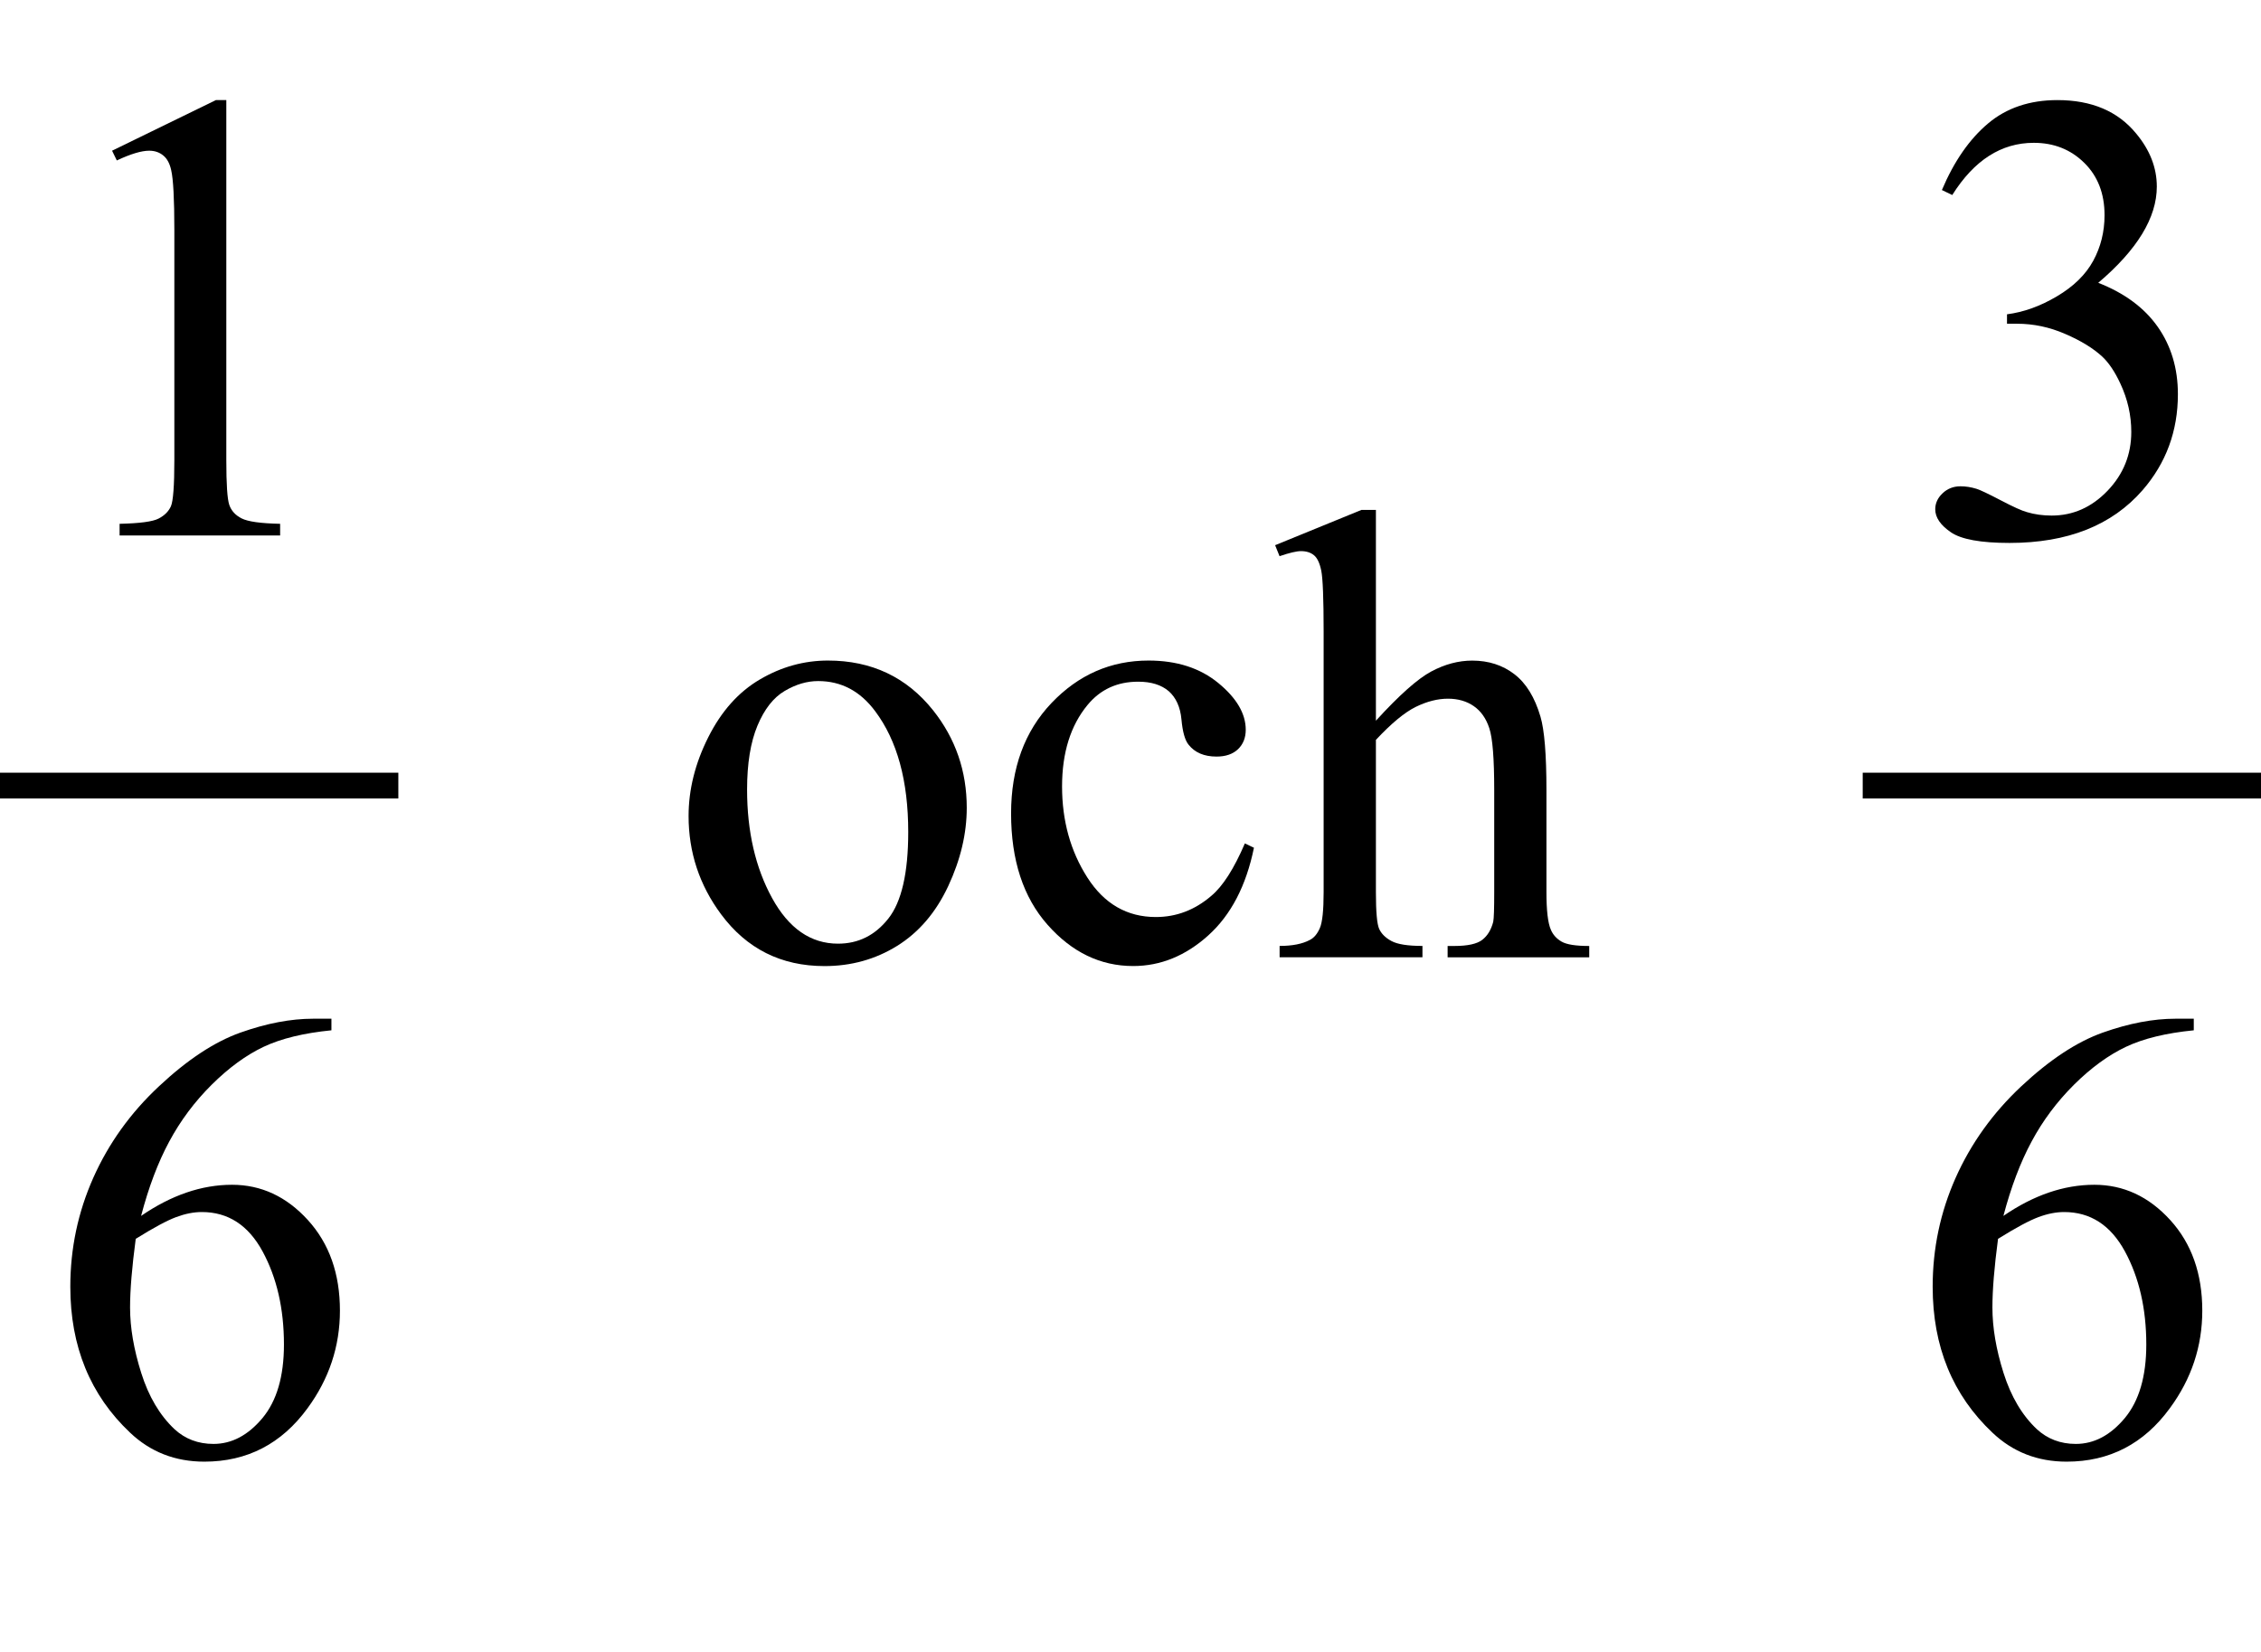 <?xml version="1.0" encoding="iso-8859-1"?>
<!-- Generator: Adobe Illustrator 16.0.0, SVG Export Plug-In . SVG Version: 6.00 Build 0)  -->
<!DOCTYPE svg PUBLIC "-//W3C//DTD SVG 1.1//EN" "http://www.w3.org/Graphics/SVG/1.1/DTD/svg11.dtd">
<svg version="1.1" id="Lager_1" xmlns="http://www.w3.org/2000/svg" xmlns:xlink="http://www.w3.org/1999/xlink" x="0px" y="0px"
	 width="43.859px" height="32.044px" viewBox="0 0 43.859 32.044" style="enable-background:new 0 0 43.859 32.044;"
	 xml:space="preserve">
<g>
	
		<line style="fill:none;stroke:#000000;stroke-width:0.5;stroke-linecap:square;stroke-miterlimit:10;" x1="0.25" y1="15.242" x2="7.477" y2="15.242"/>
	
		<line style="fill:none;stroke:#000000;stroke-width:0.5;stroke-linecap:square;stroke-miterlimit:10;" x1="36.383" y1="15.242" x2="43.609" y2="15.242"/>
	<g>
		<path d="M2.174,2.924l2.014-0.982H4.39V8.93c0,0.464,0.019,0.753,0.058,0.867c0.039,0.113,0.119,0.201,0.241,0.262
			c0.122,0.062,0.37,0.096,0.745,0.104v0.226H2.32v-0.226c0.391-0.009,0.643-0.042,0.757-0.102c0.114-0.059,0.193-0.138,0.238-0.237
			c0.044-0.1,0.067-0.398,0.067-0.895V4.462c0-0.603-0.021-0.988-0.061-1.159C3.293,3.172,3.241,3.076,3.166,3.016
			C3.09,2.954,3,2.924,2.894,2.924c-0.15,0-0.36,0.063-0.628,0.189L2.174,2.924z"/>
		<path d="M37.669,3.687c0.236-0.558,0.534-0.987,0.895-1.291c0.359-0.303,0.809-0.454,1.346-0.454c0.663,0,1.172,0.216,1.525,0.646
			c0.269,0.321,0.403,0.666,0.403,1.032c0,0.602-0.379,1.225-1.136,1.867c0.509,0.199,0.894,0.484,1.154,0.854
			c0.26,0.37,0.391,0.806,0.391,1.307c0,0.716-0.229,1.336-0.684,1.861c-0.595,0.684-1.455,1.025-2.582,1.025
			c-0.558,0-0.938-0.069-1.139-0.208c-0.201-0.138-0.302-0.286-0.302-0.445c0-0.118,0.048-0.222,0.144-0.312
			c0.095-0.089,0.21-0.134,0.345-0.134c0.102,0,0.205,0.016,0.312,0.049c0.068,0.021,0.226,0.095,0.47,0.223
			s0.413,0.204,0.507,0.229c0.15,0.045,0.311,0.067,0.481,0.067c0.415,0,0.776-0.161,1.084-0.482c0.307-0.321,0.46-0.701,0.46-1.141
			c0-0.322-0.07-0.635-0.213-0.94c-0.106-0.228-0.222-0.4-0.348-0.519c-0.176-0.163-0.416-0.311-0.721-0.442
			c-0.305-0.133-0.616-0.198-0.934-0.198h-0.195V6.098c0.321-0.041,0.644-0.156,0.967-0.348c0.324-0.191,0.559-0.421,0.705-0.689
			s0.22-0.564,0.22-0.886c0-0.419-0.131-0.758-0.394-1.016c-0.263-0.259-0.589-0.388-0.979-0.388c-0.631,0-1.157,0.338-1.581,1.013
			L37.669,3.687z"/>
	</g>
	<g>
		<path d="M16.061,12.816c0.846,0,1.526,0.322,2.039,0.965c0.436,0.549,0.653,1.18,0.653,1.892c0,0.501-0.12,1.007-0.36,1.521
			c-0.24,0.512-0.571,0.898-0.992,1.159c-0.421,0.261-0.89,0.391-1.407,0.391c-0.842,0-1.511-0.336-2.008-1.007
			c-0.419-0.565-0.629-1.201-0.629-1.904c0-0.513,0.127-1.022,0.382-1.529c0.254-0.506,0.589-0.881,1.004-1.123
			C15.157,12.938,15.597,12.816,16.061,12.816z M15.871,13.214c-0.215,0-0.432,0.063-0.65,0.192
			c-0.218,0.128-0.394,0.353-0.528,0.674s-0.201,0.734-0.201,1.239c0,0.813,0.162,1.516,0.485,2.105
			c0.324,0.59,0.75,0.885,1.279,0.885c0.395,0,0.72-0.162,0.977-0.488c0.256-0.325,0.385-0.885,0.385-1.678
			c0-0.993-0.214-1.774-0.641-2.344C16.687,13.409,16.319,13.214,15.871,13.214z"/>
		<path d="M24.324,16.448c-0.15,0.736-0.445,1.303-0.885,1.7c-0.439,0.396-0.925,0.595-1.458,0.595c-0.635,0-1.188-0.267-1.66-0.8
			s-0.708-1.253-0.708-2.16c0-0.879,0.261-1.593,0.784-2.143c0.523-0.549,1.151-0.824,1.883-0.824c0.549,0,1.001,0.146,1.354,0.437
			c0.354,0.291,0.531,0.594,0.531,0.906c0,0.155-0.05,0.28-0.149,0.376c-0.101,0.096-0.239,0.144-0.418,0.144
			c-0.24,0-0.421-0.077-0.543-0.232c-0.069-0.085-0.115-0.248-0.137-0.488c-0.022-0.24-0.105-0.423-0.247-0.549
			c-0.143-0.122-0.34-0.184-0.592-0.184c-0.407,0-0.734,0.15-0.983,0.452c-0.329,0.398-0.494,0.926-0.494,1.58
			c0,0.668,0.164,1.257,0.491,1.768s0.77,0.766,1.328,0.766c0.399,0,0.757-0.137,1.074-0.409c0.225-0.187,0.441-0.526,0.653-1.019
			L24.324,16.448z"/>
		<path d="M26.69,9.894v4.089c0.452-0.496,0.81-0.814,1.074-0.955s0.529-0.211,0.794-0.211c0.317,0,0.59,0.088,0.817,0.263
			c0.229,0.175,0.397,0.45,0.507,0.824c0.077,0.261,0.116,0.736,0.116,1.428v1.978c0,0.354,0.028,0.597,0.085,0.727
			c0.041,0.098,0.11,0.175,0.208,0.232c0.098,0.057,0.276,0.085,0.537,0.085v0.22h-2.747v-0.22h0.129c0.26,0,0.441-0.04,0.543-0.119
			s0.173-0.196,0.213-0.351c0.013-0.065,0.019-0.257,0.019-0.574v-1.978c0-0.61-0.031-1.011-0.095-1.202
			c-0.062-0.191-0.163-0.334-0.302-0.43s-0.306-0.144-0.501-0.144c-0.199,0-0.406,0.053-0.622,0.158
			c-0.216,0.106-0.474,0.319-0.775,0.641v2.954c0,0.383,0.021,0.621,0.064,0.715c0.043,0.093,0.122,0.172,0.238,0.234
			c0.115,0.063,0.316,0.095,0.601,0.095v0.22h-2.771v-0.22c0.248,0,0.443-0.039,0.586-0.116c0.081-0.04,0.146-0.118,0.195-0.231
			c0.049-0.114,0.073-0.346,0.073-0.696v-5.06c0-0.639-0.016-1.031-0.046-1.178s-0.077-0.246-0.141-0.299s-0.147-0.08-0.253-0.08
			c-0.086,0-0.224,0.033-0.415,0.098l-0.086-0.213l1.673-0.684H26.69z"/>
	</g>
	<g>
		<path d="M6.429,19.764v0.226c-0.537,0.053-0.976,0.16-1.315,0.32c-0.34,0.161-0.675,0.406-1.007,0.735
			c-0.332,0.33-0.606,0.697-0.824,1.103c-0.218,0.404-0.4,0.886-0.546,1.443c0.586-0.403,1.174-0.604,1.764-0.604
			c0.565,0,1.056,0.228,1.471,0.684s0.622,1.042,0.622,1.758c0,0.691-0.209,1.322-0.628,1.893c-0.504,0.691-1.172,1.037-2.002,1.037
			c-0.565,0-1.046-0.188-1.44-0.562c-0.773-0.729-1.16-1.673-1.16-2.832c0-0.74,0.148-1.444,0.445-2.112
			c0.297-0.667,0.721-1.259,1.273-1.775c0.551-0.517,1.079-0.865,1.583-1.044c0.505-0.179,0.975-0.269,1.41-0.269H6.429z
			 M2.633,24.036c-0.073,0.55-0.11,0.993-0.11,1.331c0,0.391,0.072,0.814,0.217,1.272c0.144,0.457,0.359,0.82,0.644,1.089
			c0.207,0.191,0.459,0.287,0.757,0.287c0.354,0,0.67-0.167,0.949-0.5c0.279-0.334,0.418-0.811,0.418-1.429
			c0-0.696-0.139-1.298-0.415-1.807c-0.277-0.509-0.669-0.763-1.178-0.763c-0.155,0-0.32,0.032-0.498,0.098
			C3.24,23.68,2.979,23.82,2.633,24.036z"/>
		<path d="M42.555,19.764v0.226c-0.537,0.053-0.977,0.16-1.315,0.32c-0.34,0.161-0.676,0.406-1.008,0.735
			c-0.331,0.33-0.606,0.697-0.823,1.103c-0.218,0.404-0.4,0.886-0.547,1.443c0.586-0.403,1.174-0.604,1.764-0.604
			c0.566,0,1.057,0.228,1.472,0.684s0.622,1.042,0.622,1.758c0,0.691-0.209,1.322-0.629,1.893c-0.504,0.691-1.172,1.037-2.002,1.037
			c-0.565,0-1.045-0.188-1.439-0.562c-0.773-0.729-1.16-1.673-1.16-2.832c0-0.74,0.148-1.444,0.445-2.112
			c0.297-0.667,0.722-1.259,1.272-1.775c0.552-0.517,1.08-0.865,1.584-1.044c0.505-0.179,0.975-0.269,1.41-0.269H42.555z
			 M38.758,24.036c-0.073,0.55-0.109,0.993-0.109,1.331c0,0.391,0.071,0.814,0.216,1.272c0.145,0.457,0.359,0.82,0.645,1.089
			c0.207,0.191,0.46,0.287,0.757,0.287c0.354,0,0.67-0.167,0.949-0.5c0.278-0.334,0.418-0.811,0.418-1.429
			c0-0.696-0.139-1.298-0.415-1.807c-0.277-0.509-0.67-0.763-1.179-0.763c-0.154,0-0.32,0.032-0.497,0.098
			C39.365,23.68,39.104,23.82,38.758,24.036z"/>
	</g>
</g>
<g id="theGroup">
</g>
</svg>
